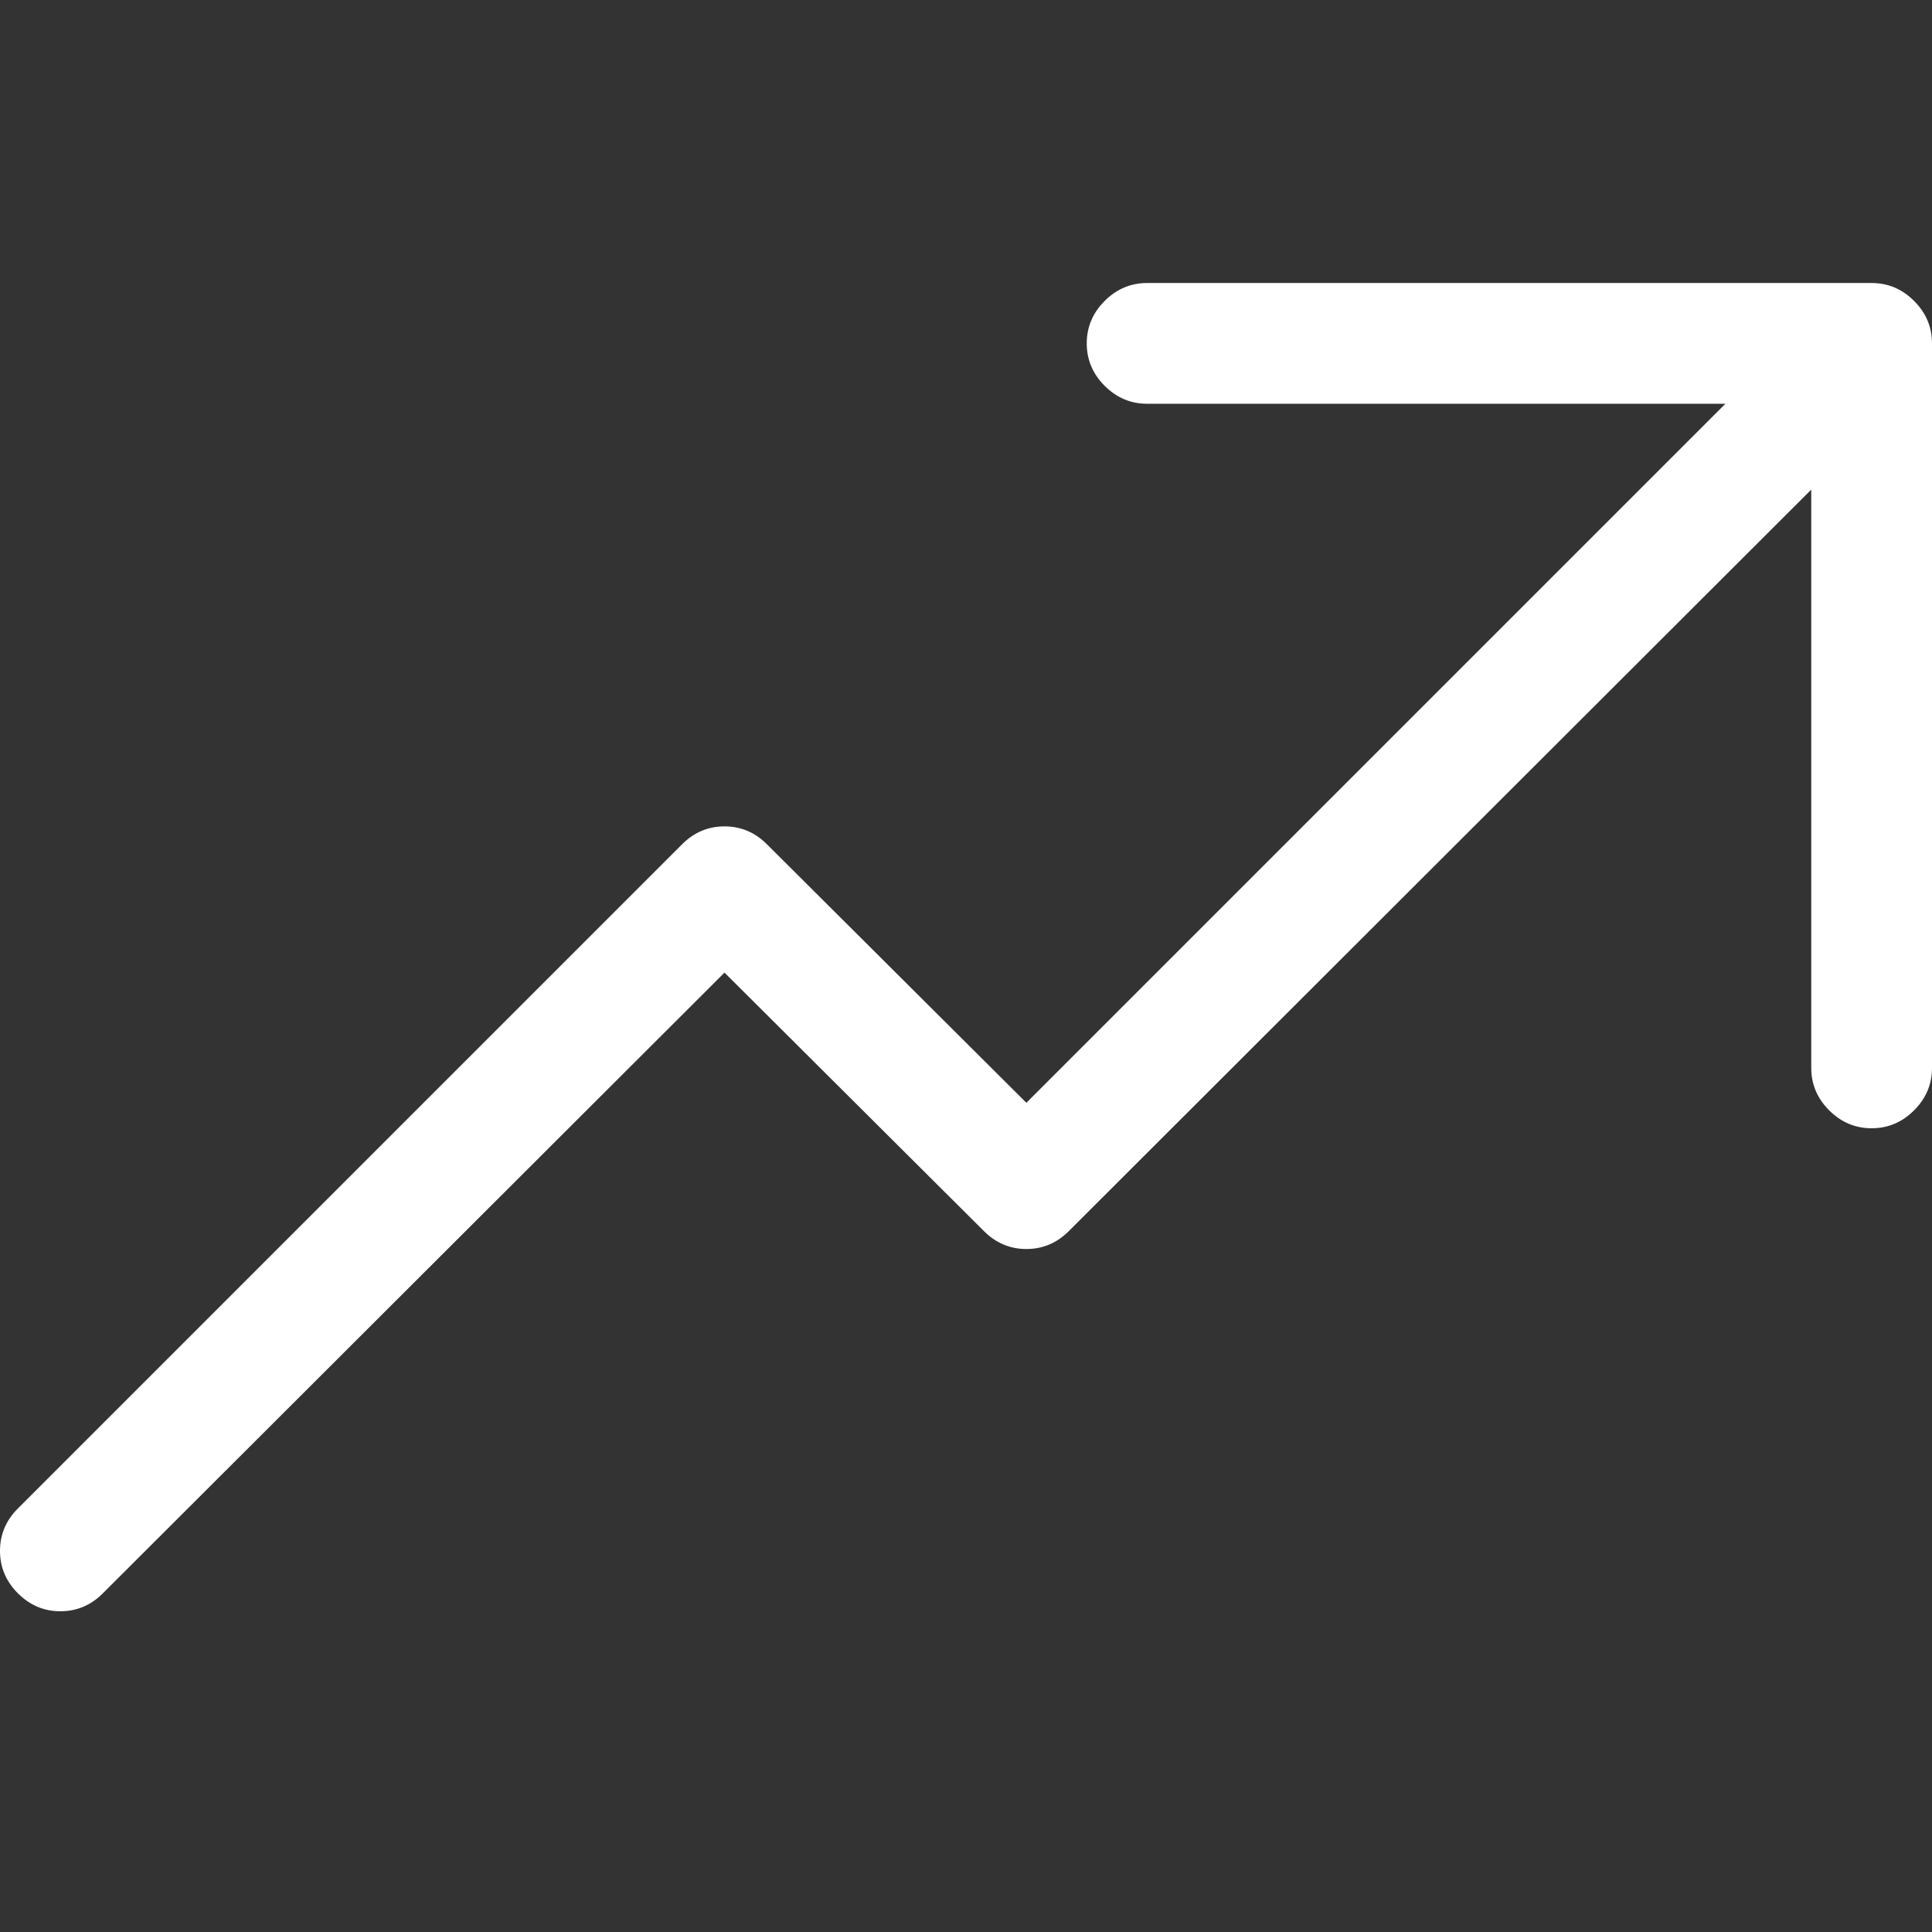 <?xml version="1.0" encoding="utf-8"?>
<svg id="" width="16" height="16" style="width:16px;height:16px;" version="1.1" xmlns="http://www.w3.org/2000/svg" viewBox="0 0 2048 2048" enable-background="new 0 0 2048 2048" xml:space="preserve">
    <rect x="0" y="0" width="2048" height="2048" fill="#333333" stroke="none"/>
    <path fill="#ffffff" transform="translate(0, 300)" d="M0 1344 q0 -26 19 -45 l704 -704 q19 -19 45 -19 q26 0 45 19 l275 274 l741 -741 l-613 0 q-26 0 -45 -19 q-19 -19 -19 -45 q0 -26 19 -45 q19 -19 45 -19 l768 0 q26 0 45 19 q19 19 19 45 l0 768 q0 26 -19 45 q-19 19 -45 19 q-26 0 -45 -19 q-19 -19 -19 -45 l0 -613 l-787 786 q-19 19 -45 19 q-26 0 -45 -19 l-275 -274 l-659 658 q-19 19 -45 19 q-26 0 -45 -19 q-19 -19 -19 -45 Z"/>
</svg>